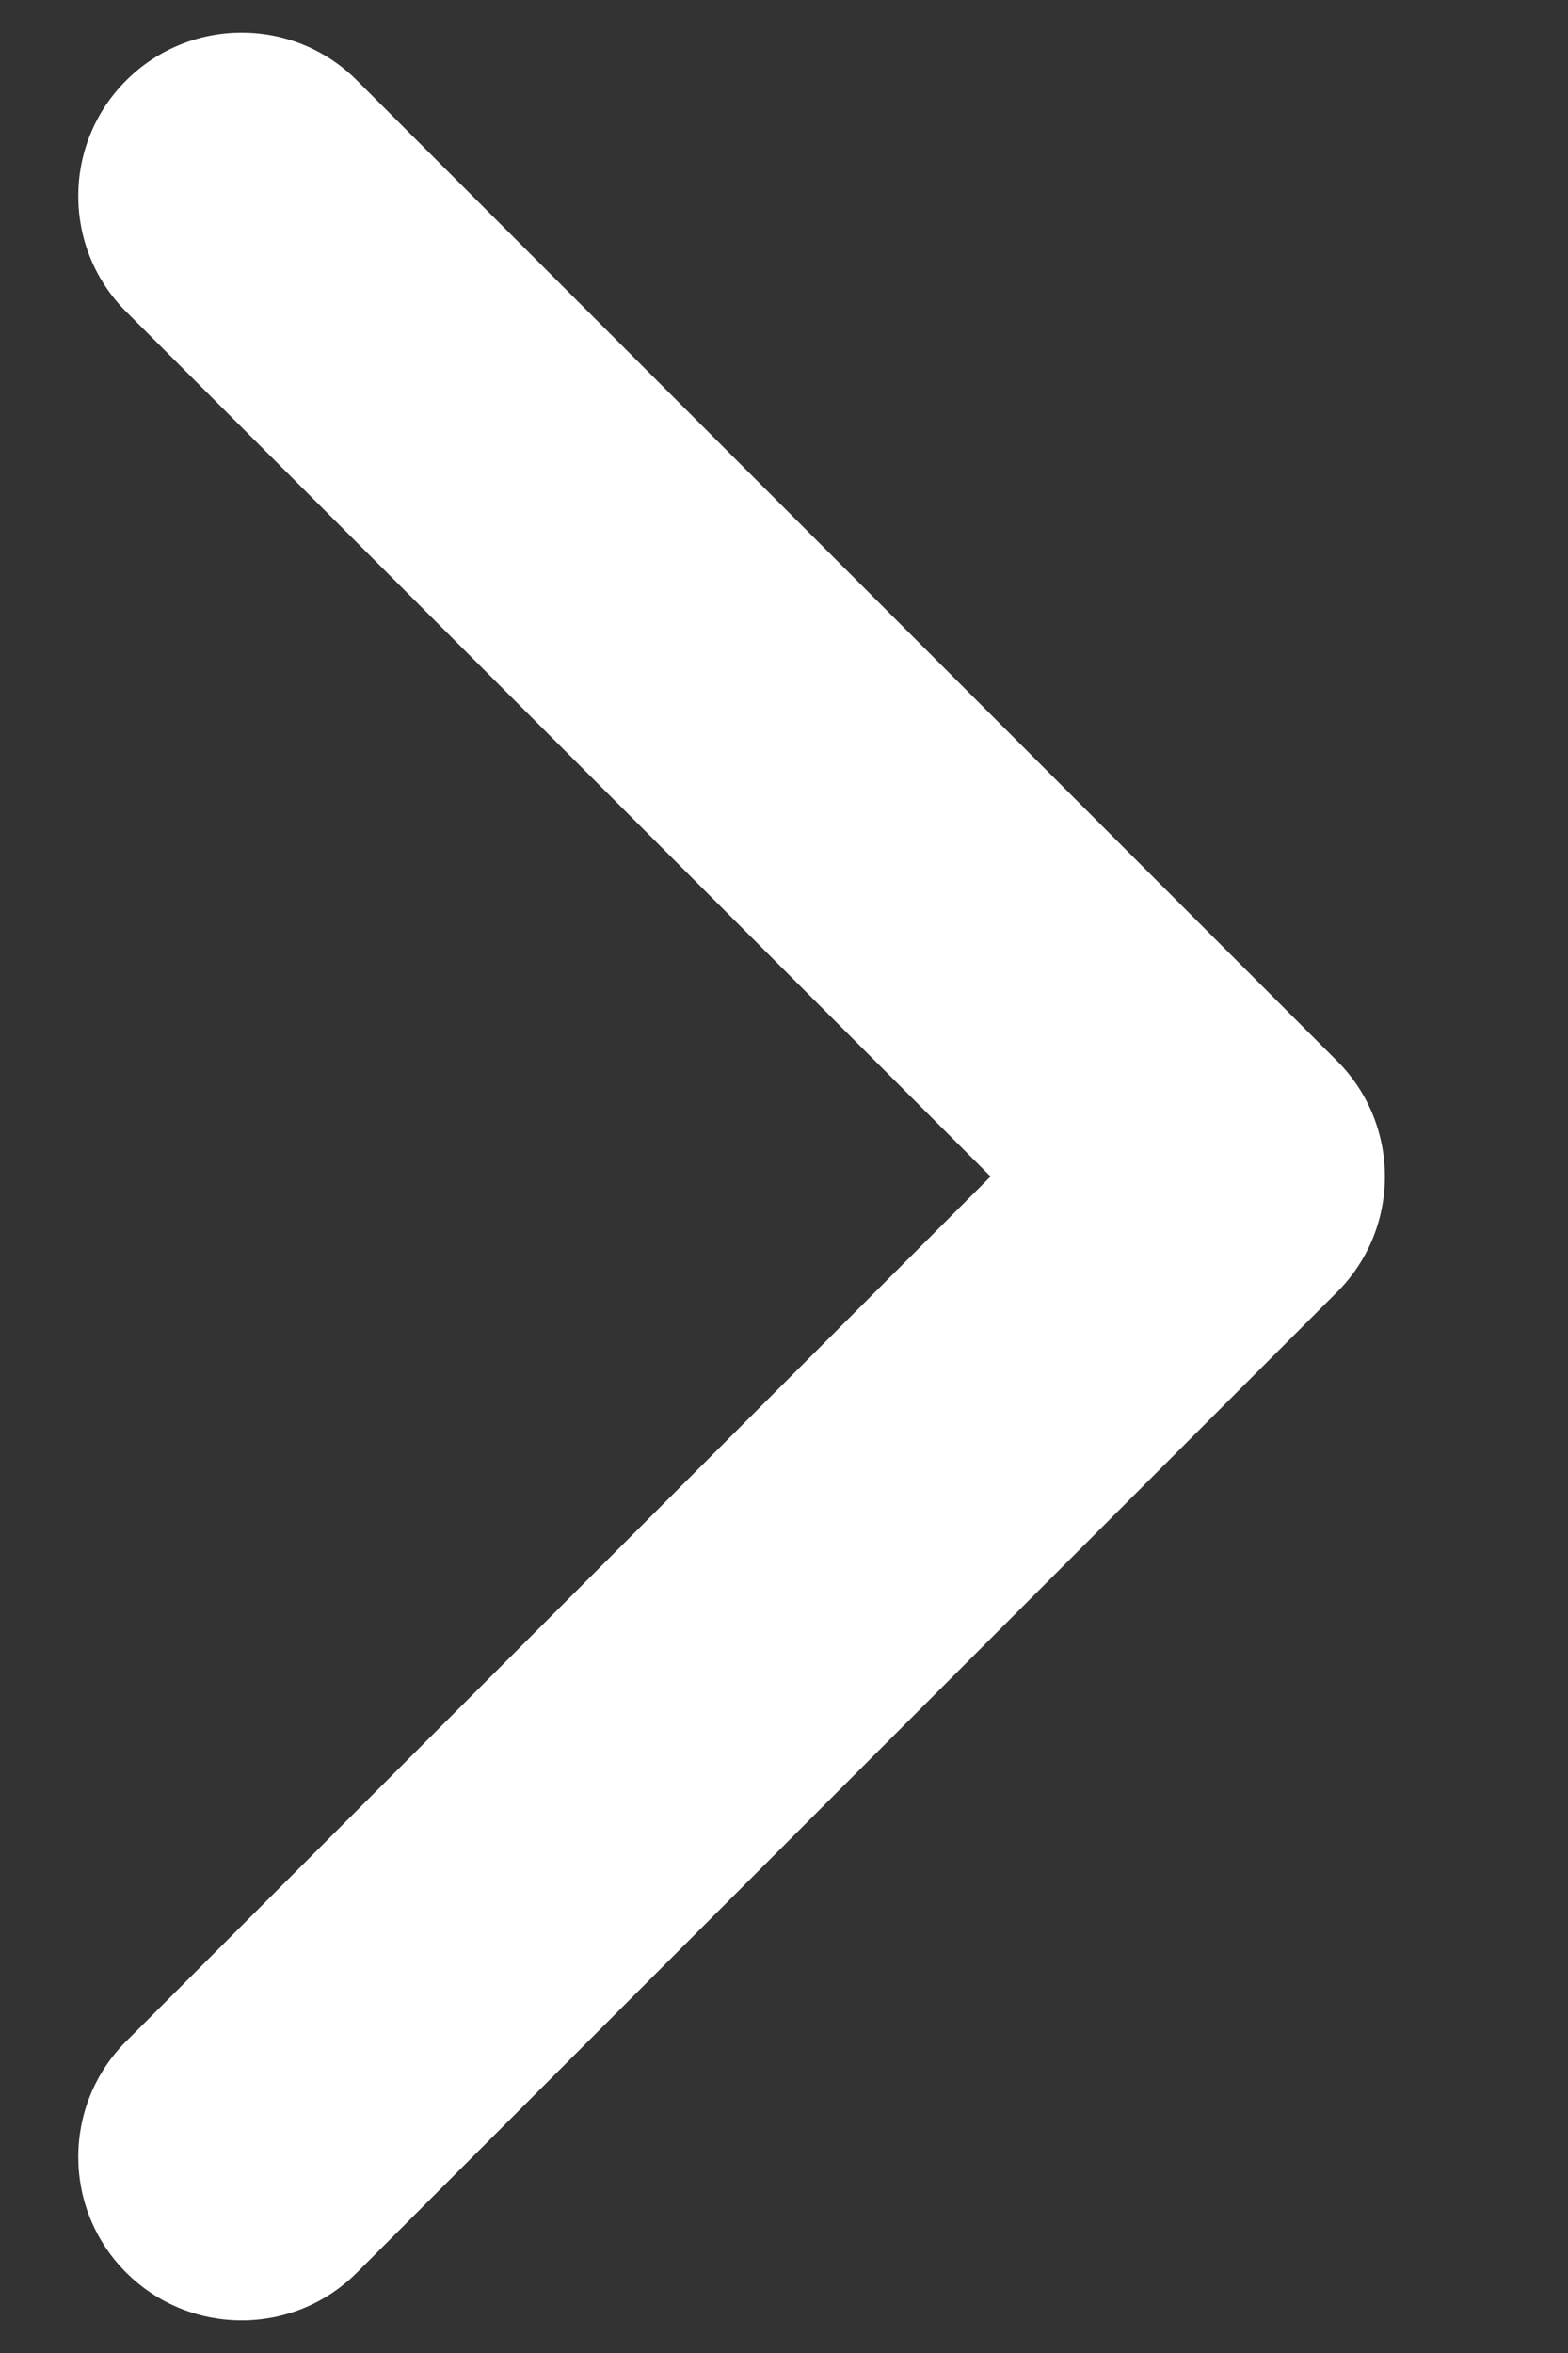 <svg width="8" height="12" viewBox="0 0 8 12" fill="none" xmlns="http://www.w3.org/2000/svg">
<rect x="0" y="0" width="8" height="12" fill="#333333" stroke="none"/>
<path d="M1.822 0.411C1.497 0.085 0.969 0.085 0.643 0.411C0.318 0.736 0.318 1.264 0.643 1.589L5.054 6L0.643 10.411C0.318 10.736 0.318 11.264 0.643 11.589C0.969 11.915 1.497 11.915 1.822 11.589L6.822 6.589C7.147 6.264 7.147 5.736 6.822 5.411L1.822 0.411Z" fill="white"/>
</svg>
